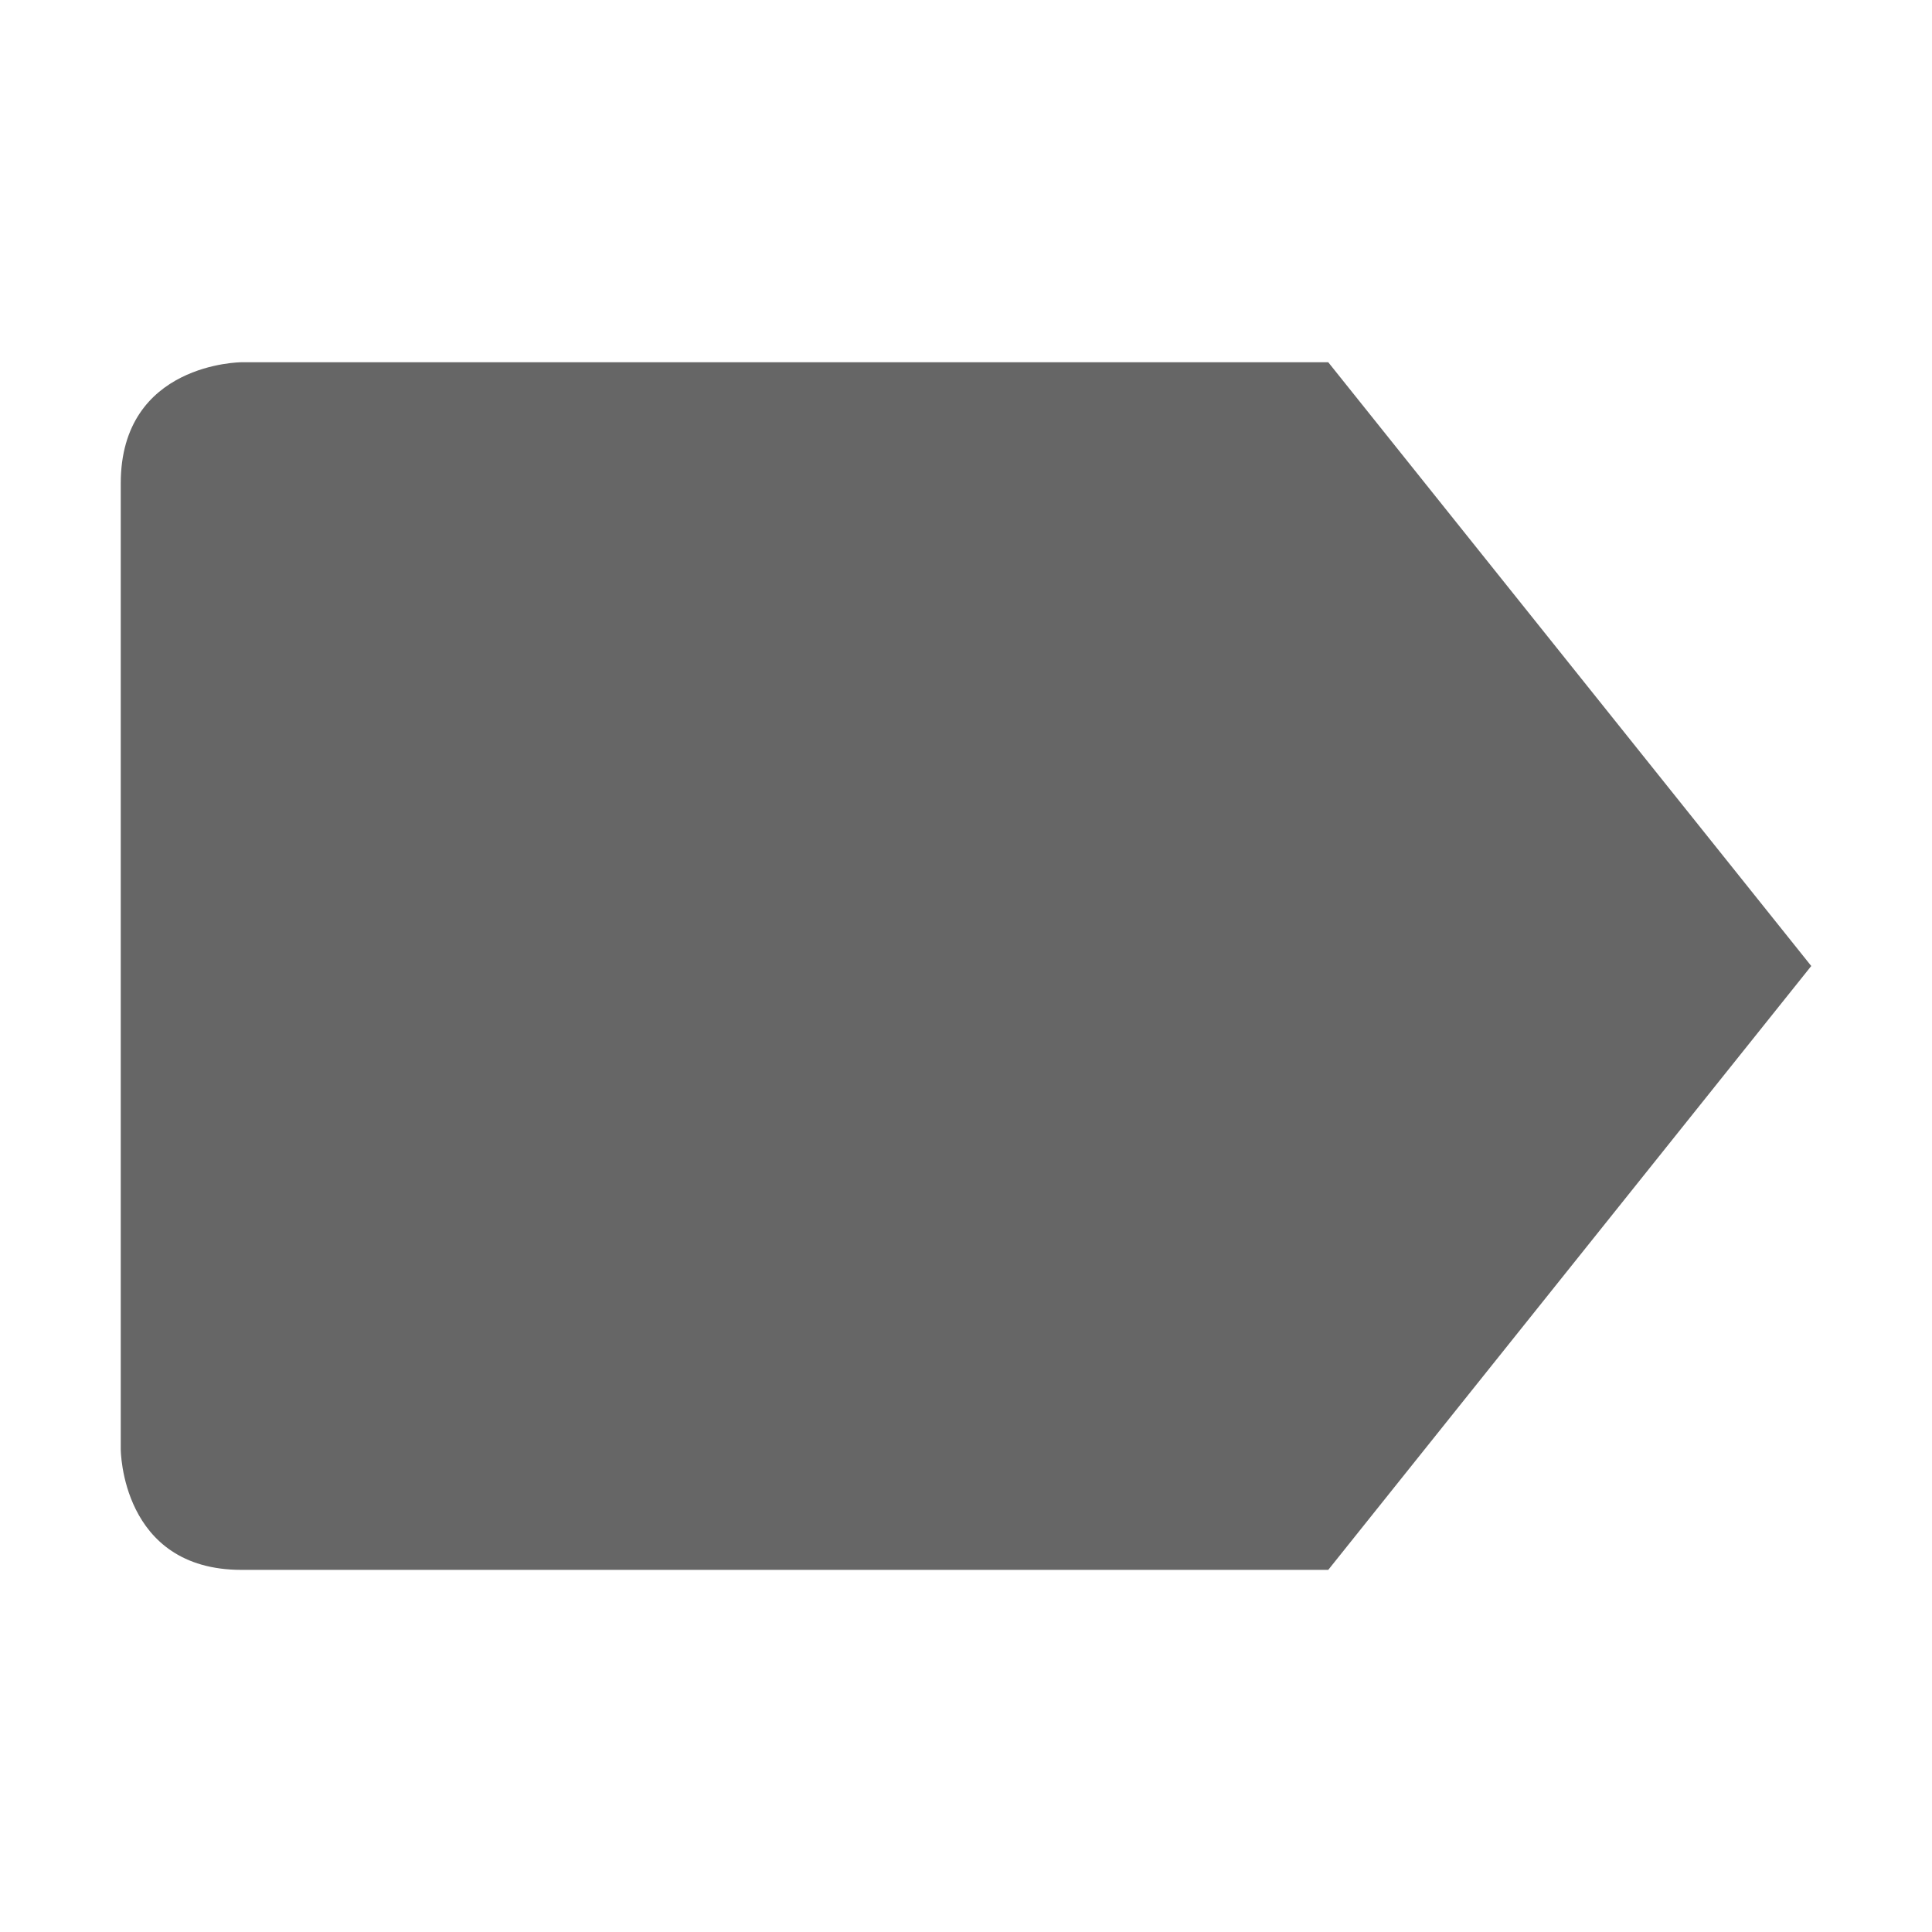 <?xml version="1.0" encoding="UTF-8" standalone="no"?>
<svg
   height="16"
   width="16"
   version="1.1"
   id="svg1"
   xmlns="http://www.w3.org/2000/svg"
   xmlns:svg="http://www.w3.org/2000/svg">
  <defs
     id="defs1" />
  <path
     d="m 2,3 c 0,0 -1,0.003 -1,1.003 v 7.998 c 0,0 0,1 1,1 h 9 L 15,8 11,3 Z"
     fill="#666"
     id="path1"
     style="fill:#666666;stroke-width:1;fill-opacity:1" />
</svg>
